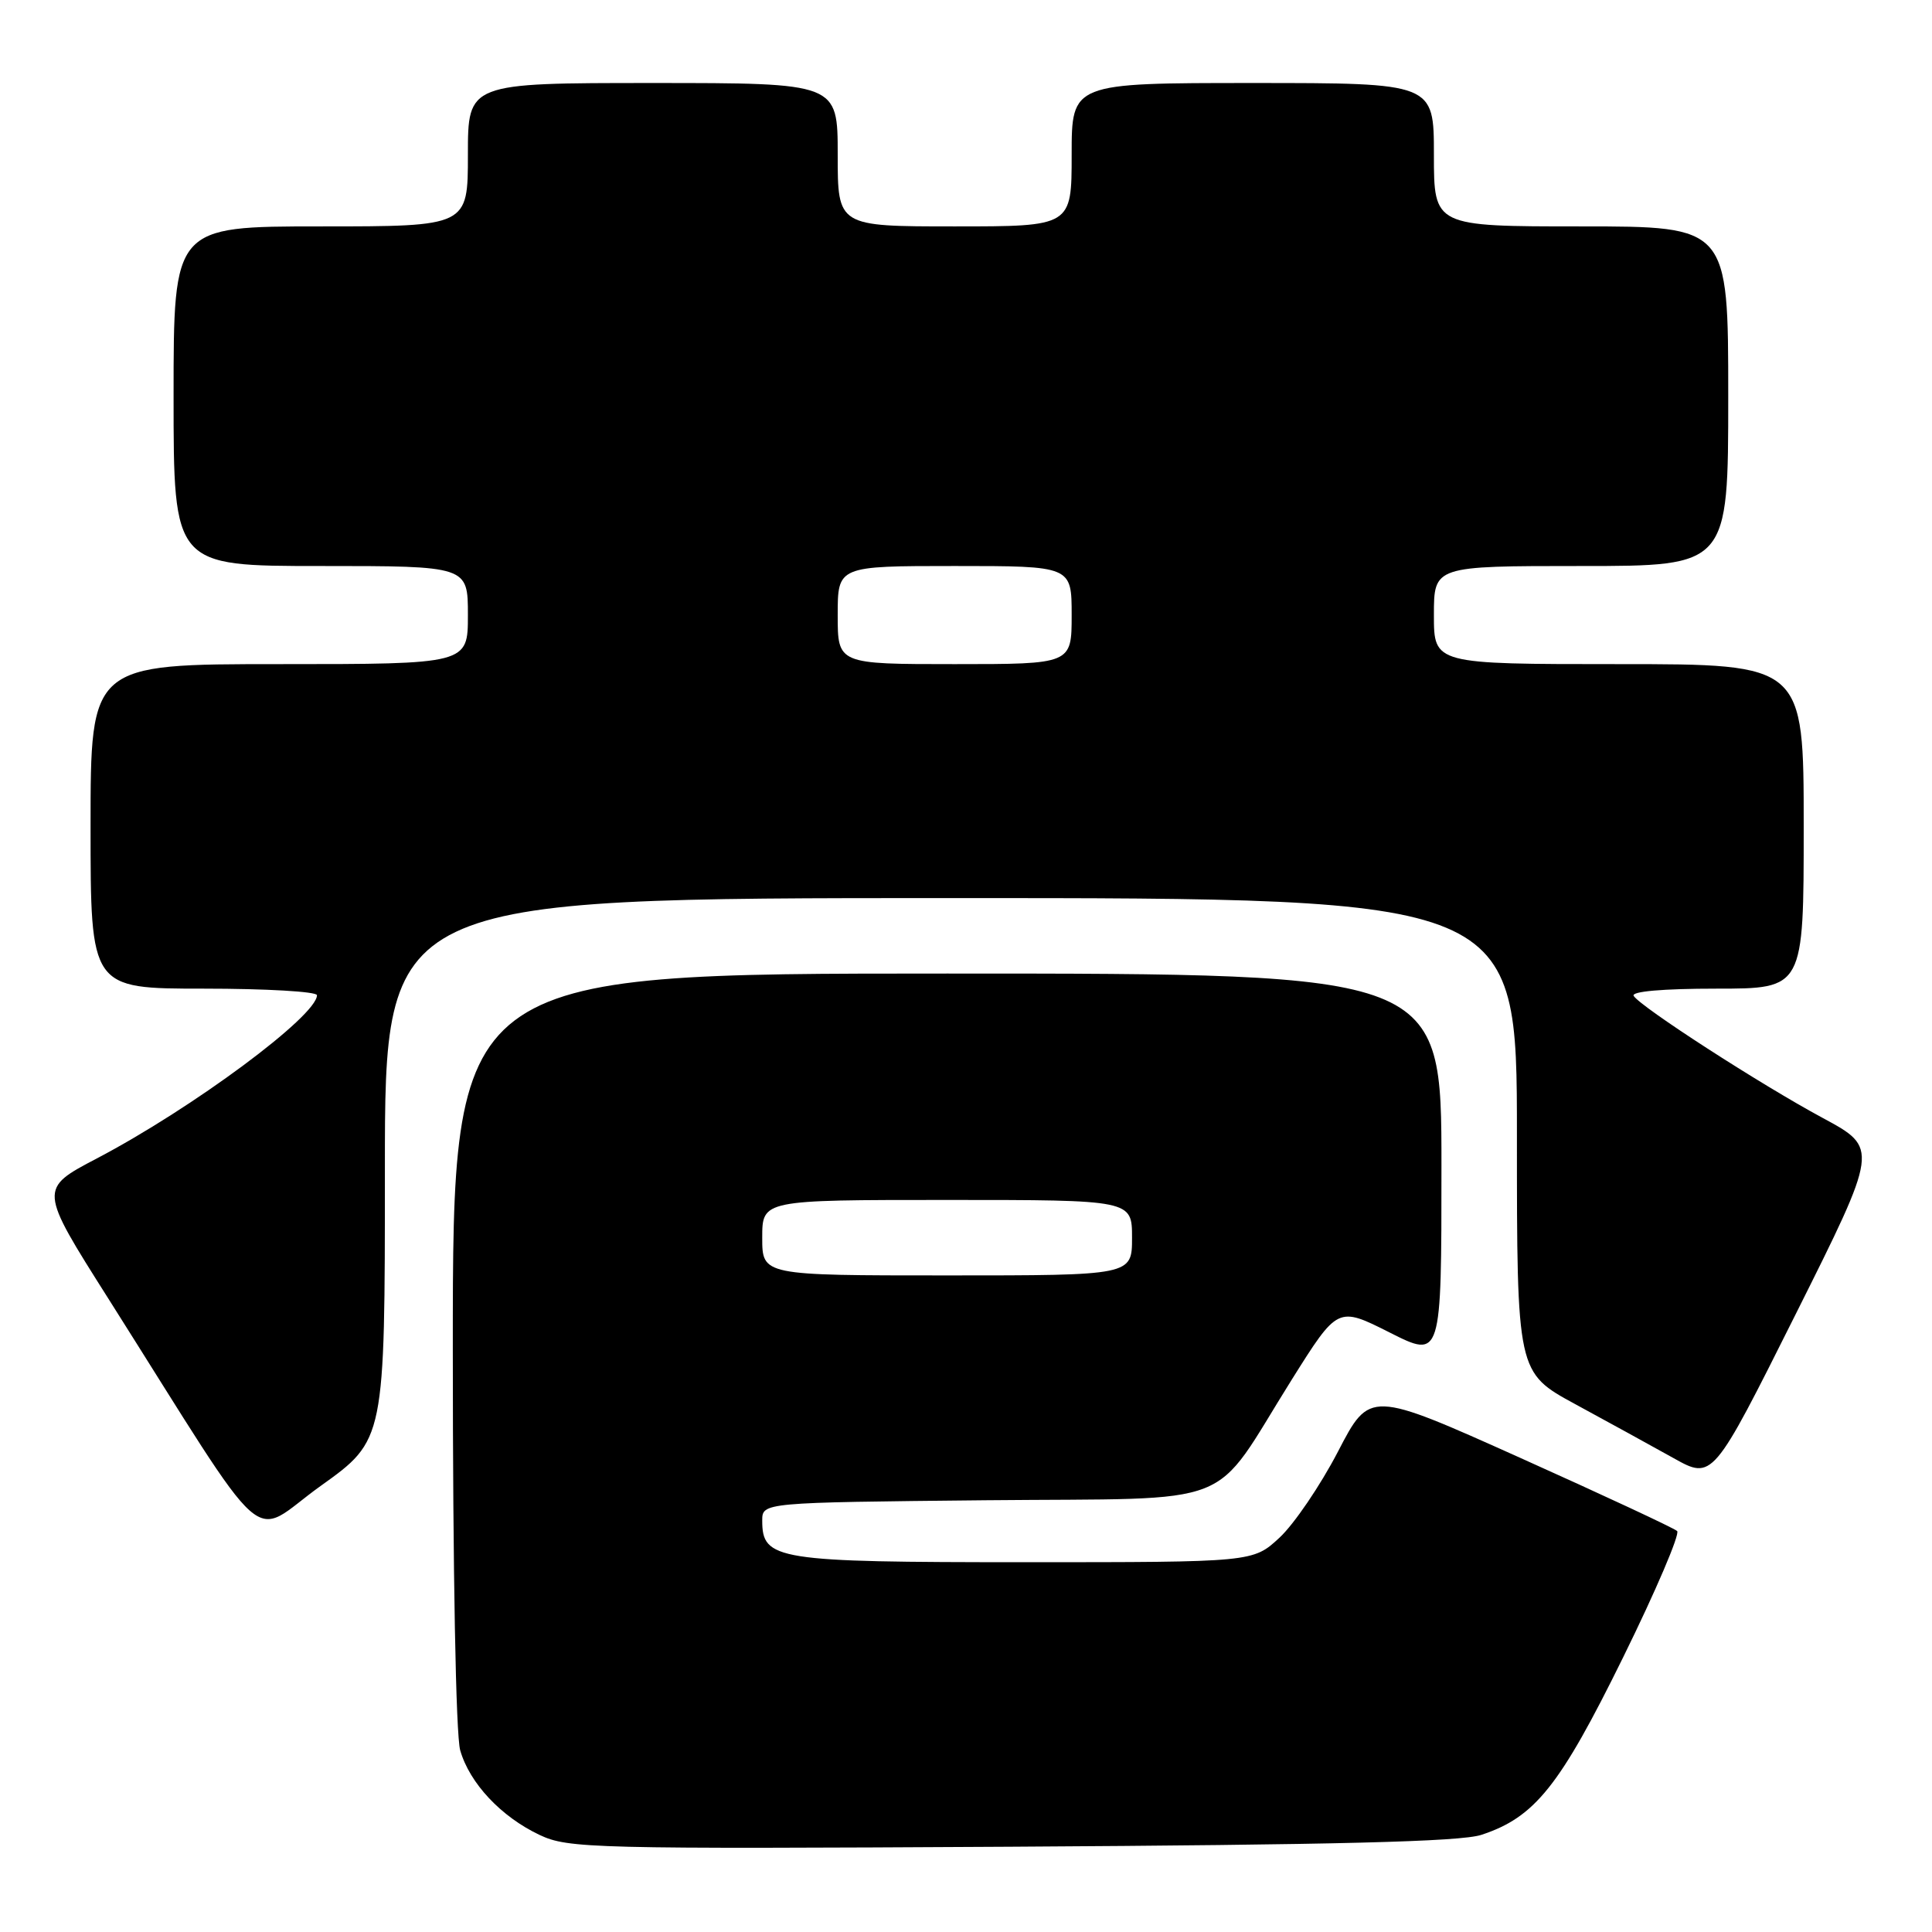 <?xml version="1.0" encoding="UTF-8" standalone="no"?>
<!DOCTYPE svg PUBLIC "-//W3C//DTD SVG 1.1//EN" "http://www.w3.org/Graphics/SVG/1.1/DTD/svg11.dtd" >
<svg xmlns="http://www.w3.org/2000/svg" xmlns:xlink="http://www.w3.org/1999/xlink" version="1.1" viewBox="0 0 256 256">
 <g >
 <path fill="currentColor"
d=" M 196.28 243.13 C 203.38 240.80 206.67 236.69 215.08 219.59 C 219.42 210.78 222.63 203.25 222.23 202.87 C 221.83 202.49 212.50 198.14 201.50 193.20 C 181.50 184.22 181.50 184.22 177.28 192.36 C 174.95 196.84 171.47 201.96 169.54 203.75 C 166.03 207.00 166.03 207.00 135.74 207.00 C 102.81 207.00 101.00 206.71 101.00 201.49 C 101.00 199.09 101.00 199.09 130.60 198.79 C 164.72 198.46 160.25 200.22 171.17 182.80 C 177.26 173.10 177.26 173.10 184.13 176.56 C 191.00 180.03 191.00 180.03 191.00 154.51 C 191.00 129.00 191.00 129.00 125.50 129.00 C 60.00 129.00 60.00 129.00 60.00 178.76 C 60.00 208.27 60.40 229.90 60.98 231.93 C 62.23 236.29 66.40 240.73 71.50 243.14 C 75.30 244.93 78.37 245.01 134.00 244.70 C 176.99 244.45 193.50 244.04 196.28 243.13 Z  M 51.00 154.90 C 51.00 119.00 51.00 119.00 126.00 119.00 C 201.00 119.00 201.00 119.00 201.00 150.43 C 201.00 181.86 201.00 181.86 208.75 186.07 C 213.01 188.38 218.85 191.59 221.72 193.19 C 226.94 196.11 226.94 196.11 237.94 174.13 C 248.94 152.14 248.94 152.14 241.53 148.14 C 233.23 143.67 217.39 133.43 216.47 131.96 C 216.11 131.37 220.32 131.00 227.44 131.00 C 239.00 131.00 239.00 131.00 239.00 109.50 C 239.00 88.00 239.00 88.00 214.50 88.00 C 190.00 88.00 190.00 88.00 190.00 81.50 C 190.00 75.00 190.00 75.00 209.50 75.00 C 229.00 75.00 229.00 75.00 229.00 52.50 C 229.00 30.00 229.00 30.00 209.50 30.00 C 190.00 30.00 190.00 30.00 190.00 20.50 C 190.00 11.00 190.00 11.00 166.00 11.00 C 142.00 11.00 142.00 11.00 142.00 20.50 C 142.00 30.00 142.00 30.00 126.50 30.00 C 111.00 30.00 111.00 30.00 111.00 20.50 C 111.00 11.00 111.00 11.00 86.50 11.00 C 62.00 11.00 62.00 11.00 62.00 20.50 C 62.00 30.00 62.00 30.00 42.50 30.00 C 23.00 30.00 23.00 30.00 23.00 52.50 C 23.00 75.00 23.00 75.00 42.50 75.00 C 62.00 75.00 62.00 75.00 62.00 81.50 C 62.00 88.00 62.00 88.00 37.00 88.00 C 12.00 88.00 12.00 88.00 12.00 109.50 C 12.00 131.00 12.00 131.00 27.00 131.00 C 35.25 131.00 42.00 131.39 42.00 131.87 C 42.00 134.62 25.49 146.86 12.83 153.50 C 5.15 157.53 5.15 157.53 14.33 172.03 C 36.41 206.94 32.84 203.79 42.48 196.90 C 51.00 190.81 51.00 190.81 51.00 154.90 Z  M 101.00 164.00 C 101.00 159.00 101.00 159.00 125.50 159.00 C 150.00 159.00 150.00 159.00 150.00 164.00 C 150.00 169.00 150.00 169.00 125.50 169.00 C 101.00 169.00 101.00 169.00 101.00 164.00 Z  M 111.00 81.50 C 111.00 75.00 111.00 75.00 126.50 75.00 C 142.00 75.00 142.00 75.00 142.00 81.50 C 142.00 88.00 142.00 88.00 126.50 88.00 C 111.00 88.00 111.00 88.00 111.00 81.50 Z "/>
</g>
</svg>